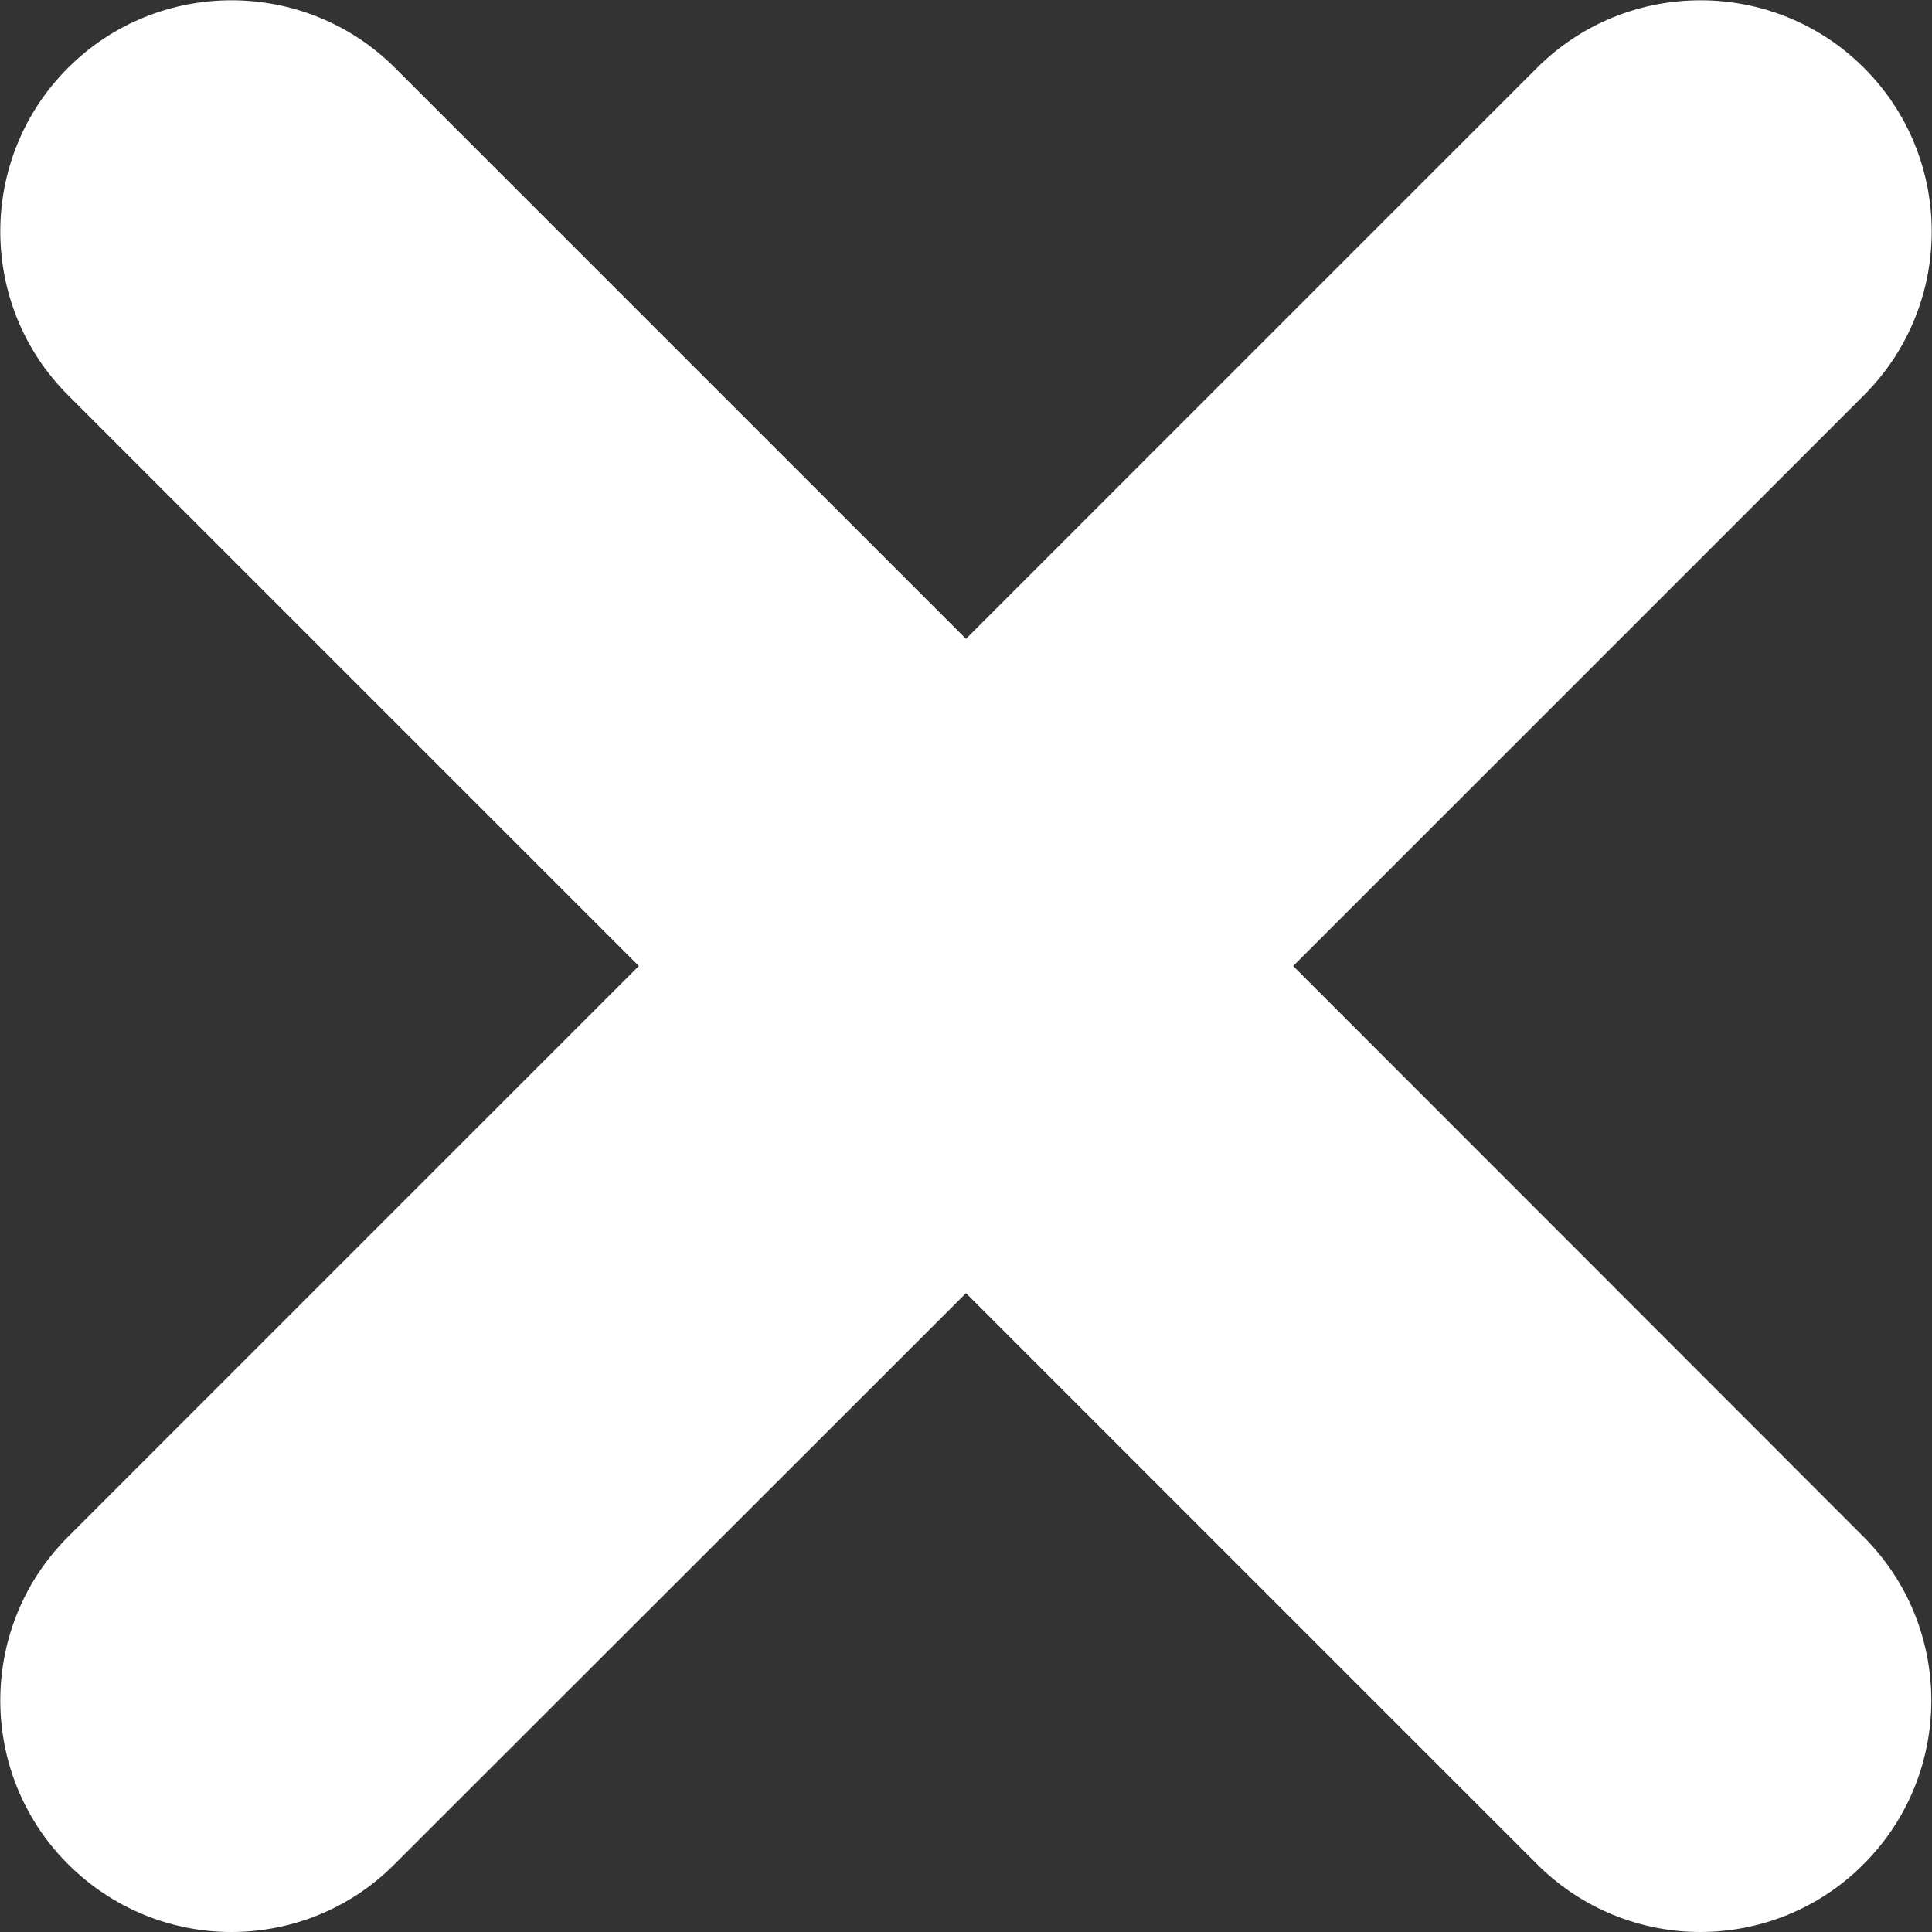 <?xml version="1.0" encoding="utf-8"?>
<!-- Generator: Adobe Illustrator 19.0.0, SVG Export Plug-In . SVG Version: 6.00 Build 0)  -->
<svg version="1.1" id="Capa_1" xmlns="http://www.w3.org/2000/svg" xmlns:xlink="http://www.w3.org/1999/xlink" x="0px" y="0px"
	 viewBox="-169 170.4 512 512" style="enable-background:new -169 170.4 512 512;" xml:space="preserve">
<rect x="-169" y="170.4" width="512" height="512" fill="#333333" stroke="none"/>
<style type="text/css">
	.st0{fill:#FFFFFF;}
</style>
<g>
	<path class="st0" d="M173.7,426.4L325,275.1c23.9-23.9,23.9-62.8,0-86.7c-23.9-23.9-62.8-23.9-86.7,0L87,339.7L-64.3,188.4
		c-23.9-23.9-62.8-23.9-86.7,0c-23.9,23.9-23.9,62.8,0,86.7L0.3,426.4L-151,577.7c-23.9,23.9-23.9,62.8,0,86.7
		c12,12,27.7,18,43.3,18c15.7,0,31.4-6,43.3-18L87,513.1l151.3,151.3c12,12,27.7,18,43.3,18s31.4-6,43.3-18
		c23.9-23.9,23.9-62.8,0-86.7L173.7,426.4z"/>
</g>
</svg>
